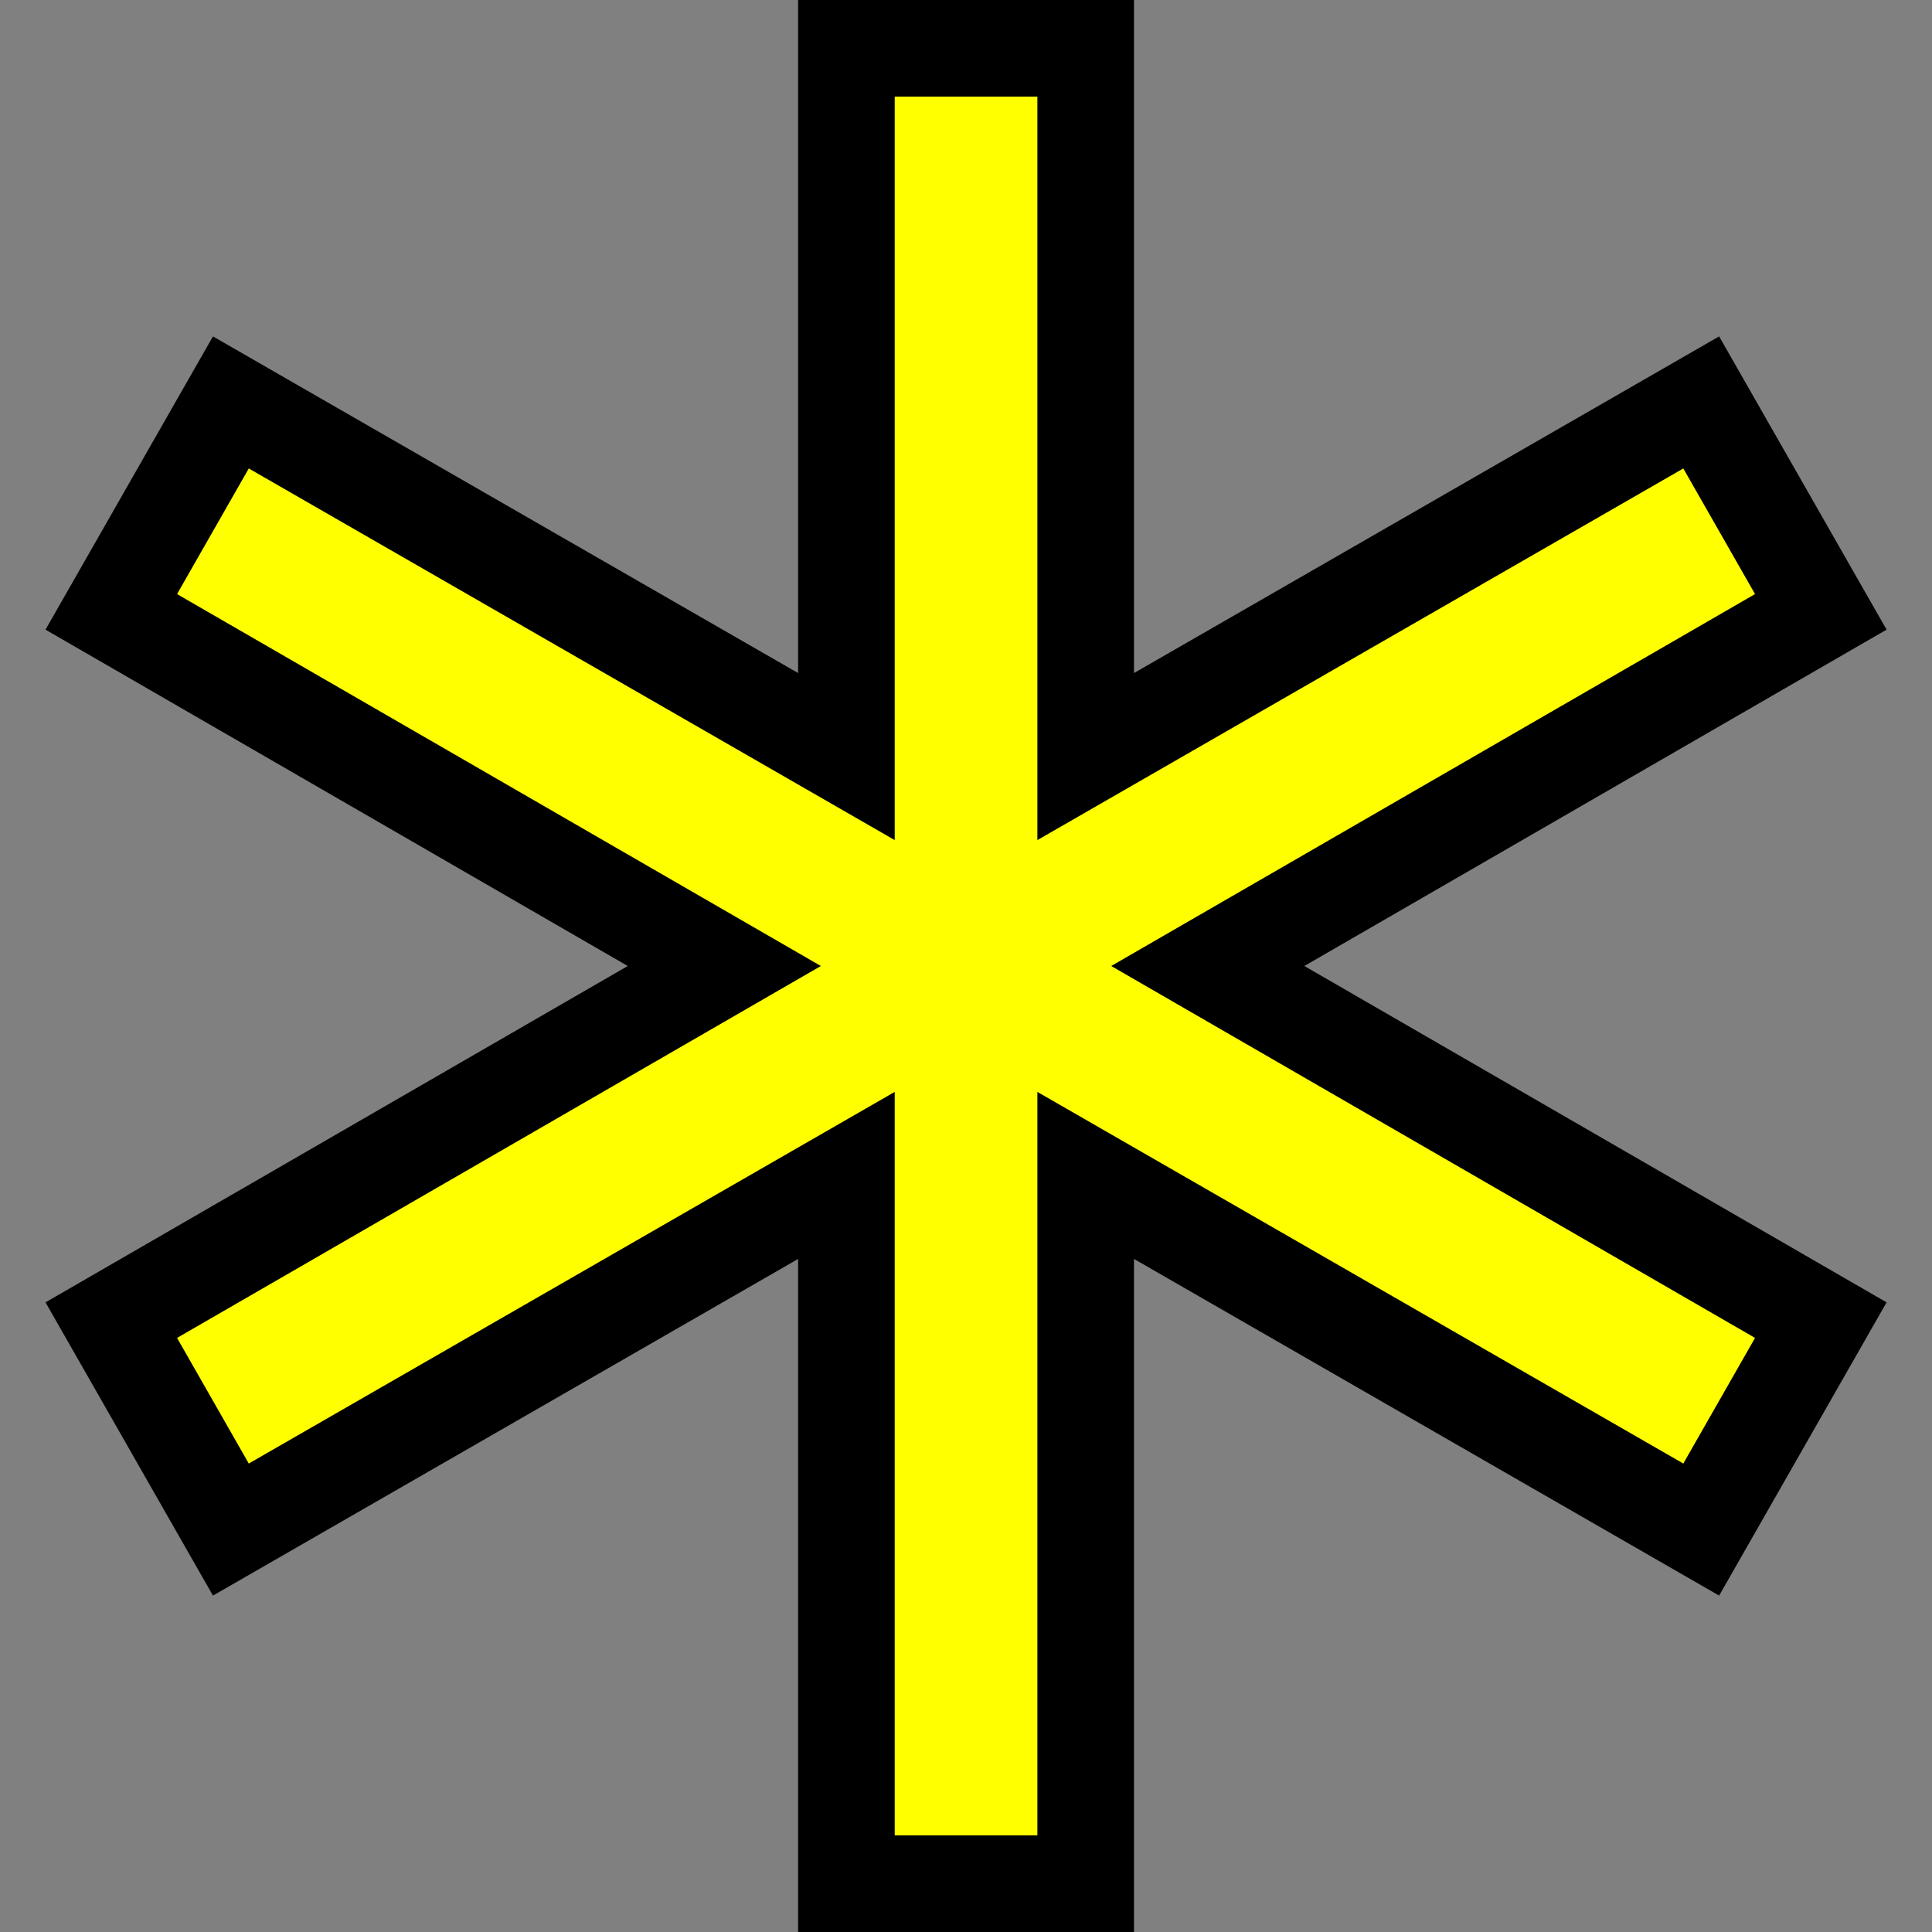 <?xml version="1.0" encoding="UTF-8" standalone="no"?>
<!-- Created with Inkscape (http://www.inkscape.org/) -->

<svg
   xmlns:dc="http://purl.org/dc/elements/1.1/"
   xmlns:cc="http://creativecommons.org/ns#"
   xmlns:rdf="http://www.w3.org/1999/02/22-rdf-syntax-ns#"
   xmlns:svg="http://www.w3.org/2000/svg"
   xmlns="http://www.w3.org/2000/svg"
   xmlns:sodipodi="http://sodipodi.sourceforge.net/DTD/sodipodi-0.dtd"
   xmlns:inkscape="http://www.inkscape.org/namespaces/inkscape"
   width="20"
   height="20"
   id="svg2"
   version="1.1"
   inkscape:version="0.48.4 r9939"
   sodipodi:docname="score.svg"
   inkscape:export-filename="/home/victor/aleva/super-bombinhas/data/img/icon/score.png"
   inkscape:export-xdpi="90"
   inkscape:export-ydpi="90">
  <rect width="100%" height="100%" fill="#808080" stroke="none"/>
  <defs
     id="defs4" />
  <sodipodi:namedview
     id="base"
     pagecolor="#ffffff"
     bordercolor="#666666"
     borderopacity="1.0"
     inkscape:pageopacity="0.0"
     inkscape:pageshadow="2"
     inkscape:zoom="1"
     inkscape:cx="11.958904"
     inkscape:cy="12"
     inkscape:document-units="px"
     inkscape:current-layer="layer1"
     showgrid="false"
     inkscape:window-width="1366"
     inkscape:window-height="716"
     inkscape:window-x="0"
     inkscape:window-y="0"
     inkscape:window-maximized="1" />
  <g
     inkscape:label="Layer 1"
     inkscape:groupmode="layer"
     id="layer1"
     transform="translate(0,-1032.362)">
    <path
       style="fill:#ffff00;fill-opacity:1;stroke:#000000;stroke-width:1;stroke-opacity:1"
       d="m 8.762,1032.862 0,7.332 -6.372,-3.666 -1.238,2.168 6.346,3.666 -6.346,3.666 1.238,2.168 6.372,-3.666 0,7.332 2.477,0 0,-7.332 6.372,3.666 1.238,-2.168 -6.346,-3.666 6.346,-3.666 -1.238,-2.168 -6.372,3.666 0,-7.332 -2.477,0 z"
       id="rect3753"
       inkscape:connector-curvature="0" />
  </g>
</svg>
